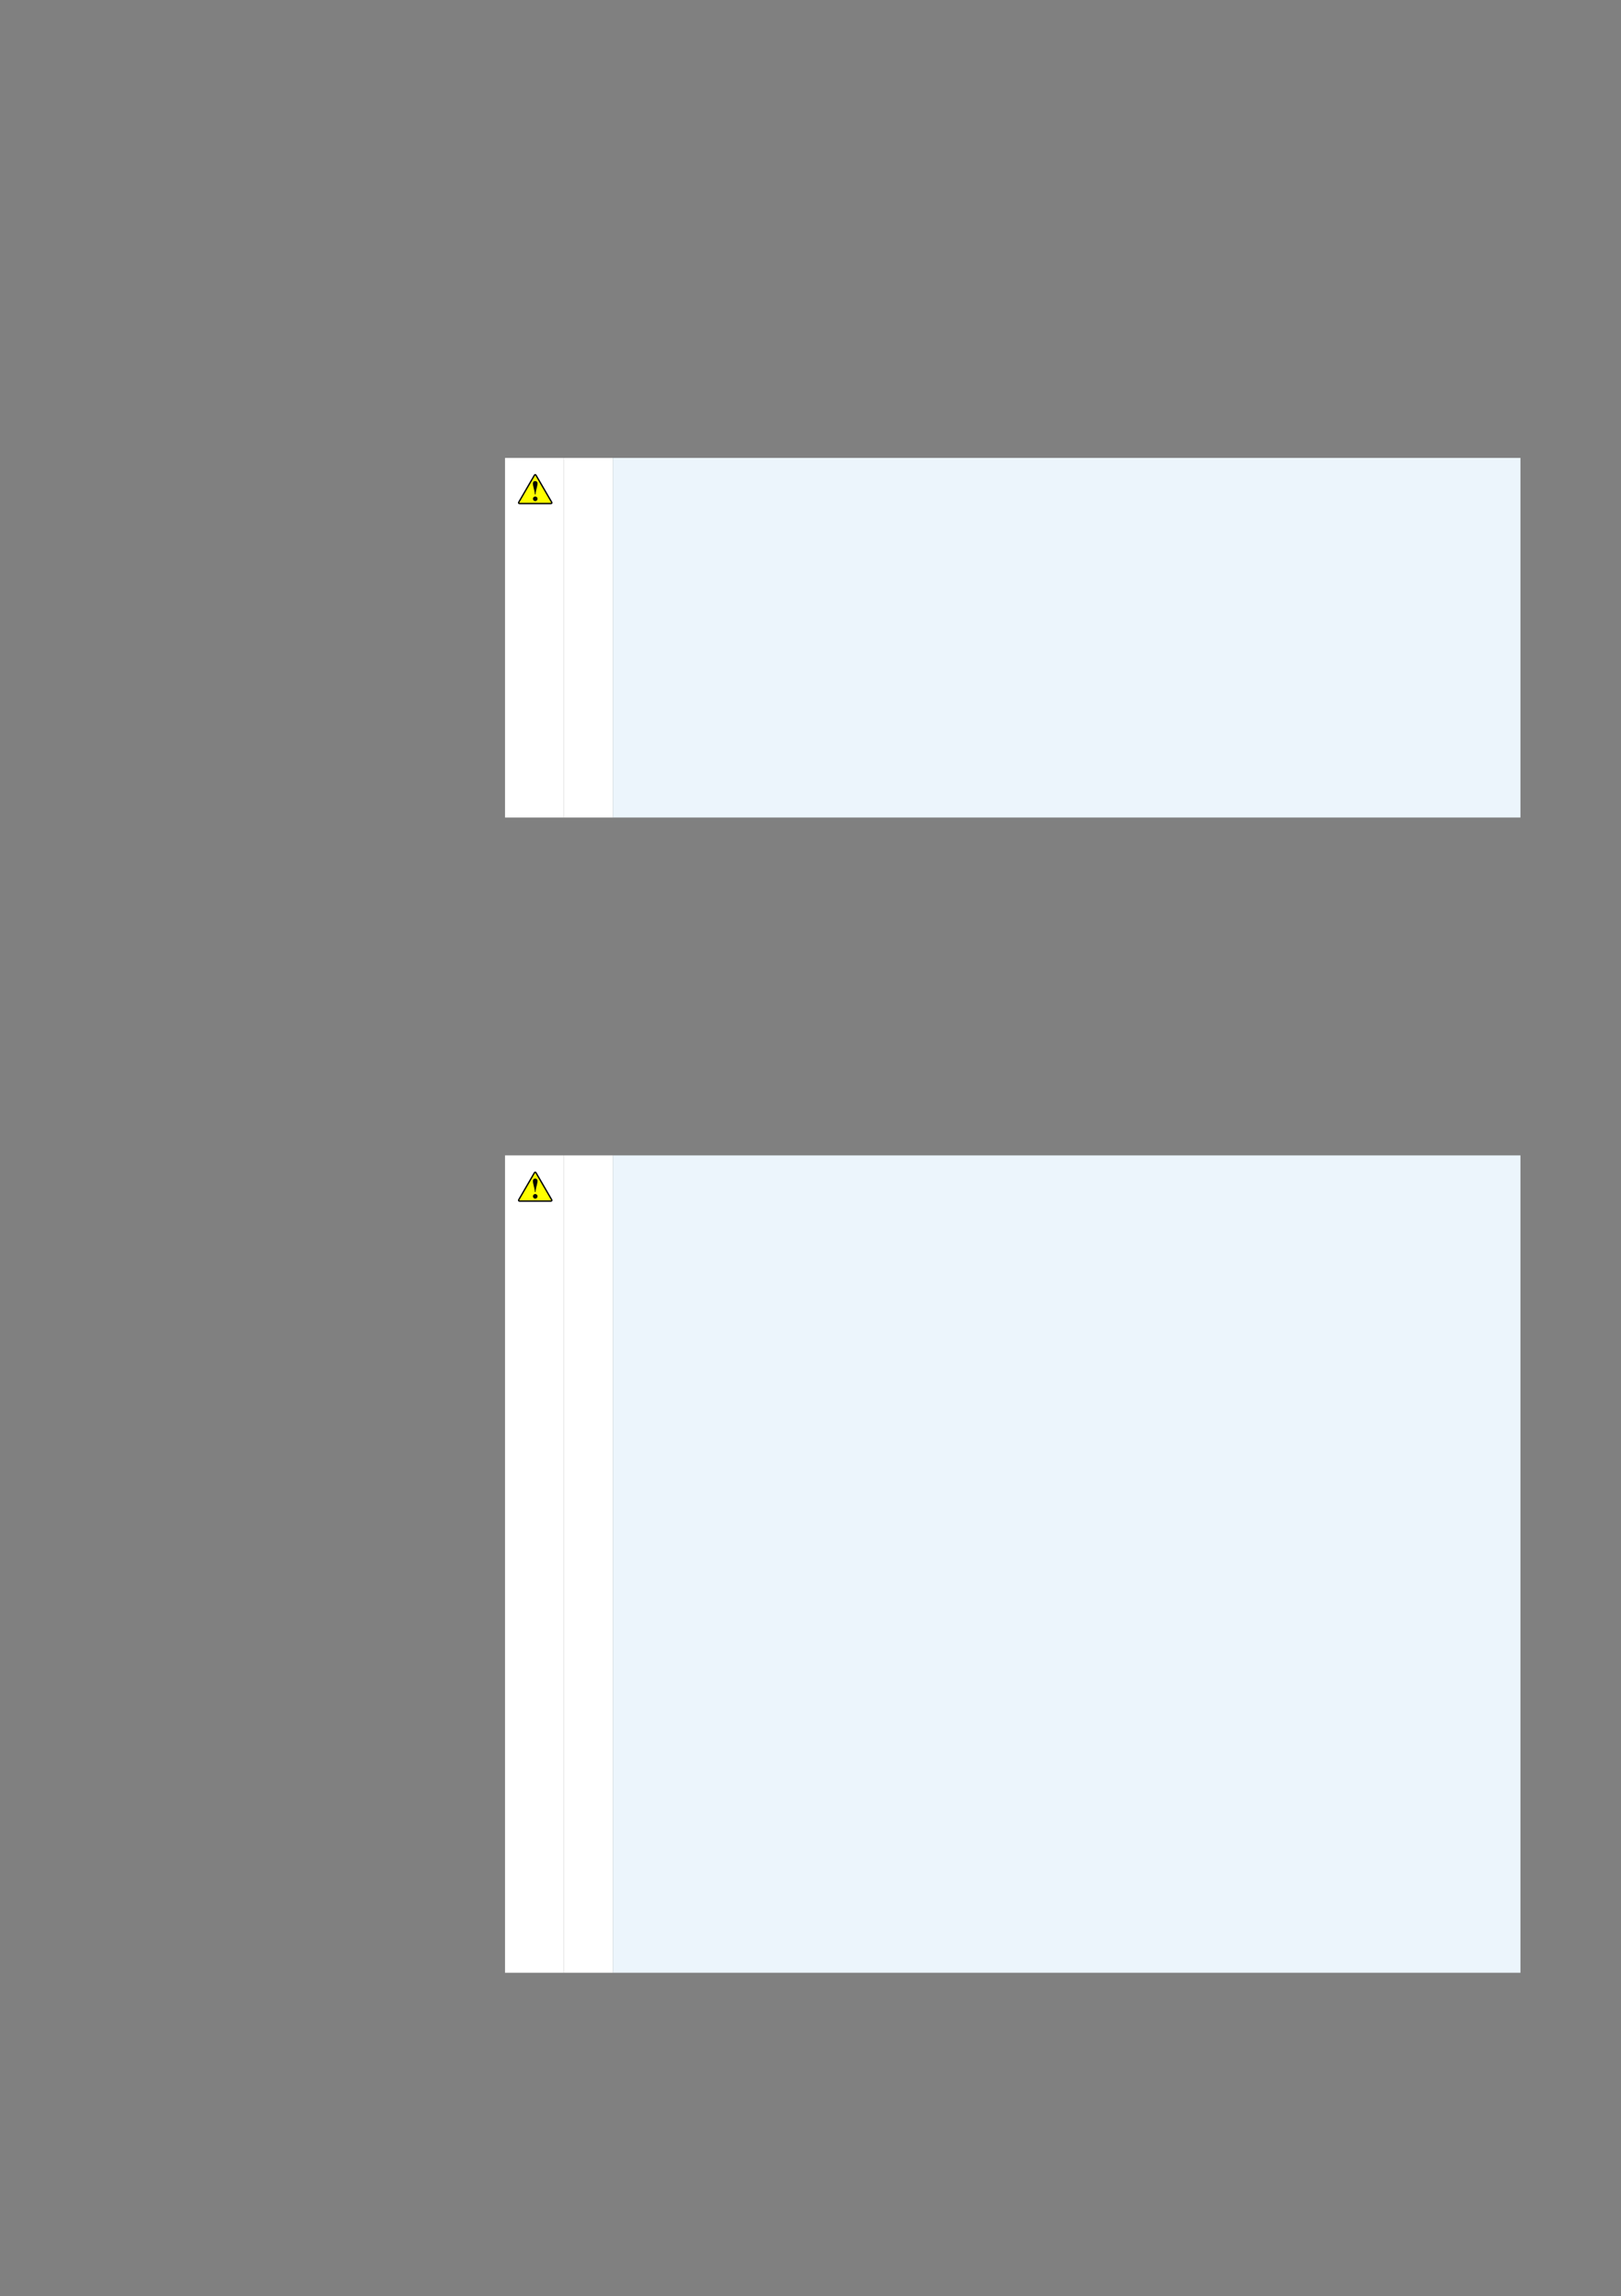 <svg xmlns="http://www.w3.org/2000/svg" xmlns:xlink="http://www.w3.org/1999/xlink" id="body_93" preserveAspectRatio="xMinYMin meet" viewBox="0 0 793 1123"><rect x="0" y="0" width="793" height="1123" fill="#808080" stroke="none"/><defs><clipPath id="1"><path id="" clip-rule="evenodd" transform="matrix(1 0 0 1 0 0)" d="M0 842L0 0L0 0L595 0L595 0L595 842L595 842L0 842z" /></clipPath><clipPath id="2"><path id="" clip-rule="evenodd" transform="matrix(1 0 0 1 0 0)" d="M189.36 172.02L202.98 172.02L202.98 172.02L202.98 186.42L202.98 186.42L189.36 186.42z" /></clipPath><clipPath id="3"><path id="" clip-rule="evenodd" transform="matrix(1 0 0 1 0 0)" d="M0 0.02L595.2 0.02L595.2 0.02L595.2 842L595.2 842L0 842z" /></clipPath><clipPath id="4"><path id="" clip-rule="evenodd" transform="matrix(1 0 0 1 0 0)" d="M189.36 173.22L203.34 173.22L203.34 173.22L203.34 185.22L203.34 185.22L189.36 185.22z" /></clipPath><clipPath id="5"><path id="" clip-rule="evenodd" transform="matrix(1 0 0 1 0 0)" d="M189.36 172.02L202.98 172.02L202.98 172.02L202.98 186.42L202.98 186.42L189.36 186.42z" /></clipPath><clipPath id="6"><path id="" clip-rule="evenodd" transform="matrix(1 0 0 1 0 0)" d="M0 0.02L595.2 0.02L595.2 0.02L595.2 842L595.2 842L0 842z" /></clipPath><clipPath id="7"><path id="" clip-rule="evenodd" transform="matrix(1 0 0 1 0 0)" d="M189.36 427.92L202.98 427.92L202.98 427.92L202.98 442.32L202.98 442.32L189.36 442.32z" /></clipPath><clipPath id="8"><path id="" clip-rule="evenodd" transform="matrix(1 0 0 1 0 0)" d="M0 0.02L595.2 0.02L595.2 0.02L595.2 842L595.2 842L0 842z" /></clipPath><clipPath id="9"><path id="" clip-rule="evenodd" transform="matrix(1 0 0 1 0 0)" d="M189.36 429.12L203.34 429.12L203.34 429.12L203.34 441.12L203.34 441.12L189.36 441.12z" /></clipPath><clipPath id="10"><path id="" clip-rule="evenodd" transform="matrix(1 0 0 1 0 0)" d="M189.36 427.92L202.98 427.92L202.98 427.92L202.98 442.32L202.98 442.32L189.36 442.32z" /></clipPath><clipPath id="11"><path id="" clip-rule="evenodd" transform="matrix(1 0 0 1 0 0)" d="M0 0.02L595.2 0.02L595.2 0.02L595.2 842L595.2 842L0 842z" /></clipPath></defs><g transform="matrix(1.333 0 0 1.333 0 0)"><g clip-path="url(#1)"><path id="225" transform="matrix(1 0 0 -1 0 842)" d="M185.34 542.06L206.94 542.06L206.94 674L185.34 674z" stroke="none" fill="#FFFFFF" fill-rule="nonzero" /><g clip-path="url(#2)"><g clip-path="url(#3)"><path id="226" transform="matrix(1 0 0 -1 0 842)" d="M189.36 655.58L202.98 655.58L202.98 669.98L189.36 669.98z" stroke="none" fill="#FFFFFF" fill-rule="nonzero" /></g></g><g clip-path="url(#4)"><g clip-path="url(#5)"><g clip-path="url(#6)"><path id="227" transform="matrix(1 0 0 -1 0 842)" d="M196.679 667.69L202.484 657.696C 202.539 657.602 202.539 657.493 202.485 657.399C 202.43 657.304 202.337 657.25 202.227 657.25L202.227 657.25L190.617 657.25C 190.508 657.25 190.414 657.304 190.359 657.398C 190.305 657.493 190.305 657.602 190.36 657.696L190.36 657.696L196.165 667.69C 196.22 667.784 196.313 667.838 196.422 667.838C 196.531 667.838 196.624 667.784 196.679 667.69z" stroke="#000000" stroke-width="0.5" fill="#FFFF00" fill-rule="evenodd" /><path id="228" transform="matrix(1 0 0 -1 0 842)" d="M196.43 659.841C 196.662 659.841 196.861 659.759 197.025 659.594C 197.19 659.429 197.273 659.228 197.273 658.994C 197.273 658.761 197.19 658.562 197.025 658.397C 196.861 658.232 196.662 658.15 196.43 658.15C 196.197 658.15 195.998 658.232 195.833 658.397C 195.669 658.562 195.586 658.761 195.586 658.994C 195.586 659.224 195.668 659.425 195.831 659.591C 195.995 659.757 196.194 659.841 196.43 659.841M196.538 660.585L196.311 660.585C 196.286 660.981 196.206 661.459 196.071 662.022L196.071 662.022L195.799 663.155C 195.638 663.835 195.556 664.322 195.556 664.619C 195.556 664.885 195.636 665.1 195.794 665.264C 195.954 665.427 196.163 665.507 196.419 665.507C 196.67 665.507 196.876 665.425 197.041 665.26C 197.206 665.097 197.288 664.887 197.288 664.633C 197.288 664.37 197.201 663.878 197.028 663.155L197.028 663.155L196.753 662.022C 196.655 661.619 196.584 661.141 196.538 660.585z" stroke="none" fill="#000000" fill-rule="nonzero" /></g></g></g><path id="229" transform="matrix(1 0 0 -1 0 842)" d="M206.94 542.06L224.94 542.06L224.94 674L206.94 674z" stroke="none" fill="#FFFFFF" fill-rule="nonzero" /><path id="230" transform="matrix(1 0 0 -1 0 842)" d="M224.94 674L558 674L558 542.06L224.94 542.06" stroke="none" fill="#ECF5FC" fill-rule="nonzero" /><path id="458" transform="matrix(1 0 0 -1 0 842)" d="M185.34 118.22L206.94 118.22L206.94 418.1L185.34 418.1z" stroke="none" fill="#FFFFFF" fill-rule="nonzero" /><g clip-path="url(#7)"><g clip-path="url(#8)"><path id="459" transform="matrix(1 0 0 -1 0 842)" d="M189.36 399.68L202.98 399.68L202.98 414.08L189.36 414.08z" stroke="none" fill="#FFFFFF" fill-rule="nonzero" /></g></g><g clip-path="url(#9)"><g clip-path="url(#10)"><g clip-path="url(#11)"><path id="460" transform="matrix(1 0 0 -1 0 842)" d="M196.679 411.774L202.484 401.78C 202.539 401.686 202.539 401.577 202.485 401.483C 202.43 401.388 202.337 401.334 202.227 401.334L202.227 401.334L190.617 401.334C 190.508 401.334 190.414 401.388 190.359 401.482C 190.305 401.577 190.305 401.686 190.36 401.78L190.36 401.78L196.165 411.774C 196.22 411.868 196.313 411.922 196.422 411.922C 196.531 411.922 196.624 411.868 196.679 411.774z" stroke="#000000" stroke-width="0.5" fill="#FFFF00" fill-rule="evenodd" /><path id="461" transform="matrix(1 0 0 -1 0 842)" d="M196.43 403.924C 196.662 403.924 196.861 403.842 197.025 403.677C 197.19 403.512 197.273 403.311 197.273 403.077C 197.273 402.844 197.19 402.645 197.025 402.48C 196.861 402.315 196.662 402.233 196.43 402.233C 196.197 402.233 195.998 402.315 195.833 402.48C 195.669 402.645 195.586 402.844 195.586 403.077C 195.586 403.307 195.668 403.508 195.831 403.674C 195.995 403.84 196.194 403.924 196.43 403.924M196.538 404.668L196.311 404.668C 196.286 405.064 196.206 405.542 196.071 406.105L196.071 406.105L195.799 407.238C 195.638 407.918 195.556 408.405 195.556 408.702C 195.556 408.968 195.636 409.183 195.794 409.347C 195.954 409.51 196.163 409.59 196.419 409.59C 196.67 409.59 196.876 409.508 197.041 409.343C 197.206 409.18 197.288 408.97 197.288 408.716C 197.288 408.453 197.201 407.961 197.028 407.238L197.028 407.238L196.753 406.105C 196.655 405.702 196.584 405.224 196.538 404.668z" stroke="none" fill="#000000" fill-rule="nonzero" /></g></g></g><path id="462" transform="matrix(1 0 0 -1 0 842)" d="M206.94 118.22L224.94 118.22L224.94 418.1L206.94 418.1z" stroke="none" fill="#FFFFFF" fill-rule="nonzero" /><path id="463" transform="matrix(1 0 0 -1 0 842)" d="M224.94 418.1L558 418.1L558 118.22L224.94 118.22" stroke="none" fill="#ECF5FC" fill-rule="nonzero" /></g></g></svg>